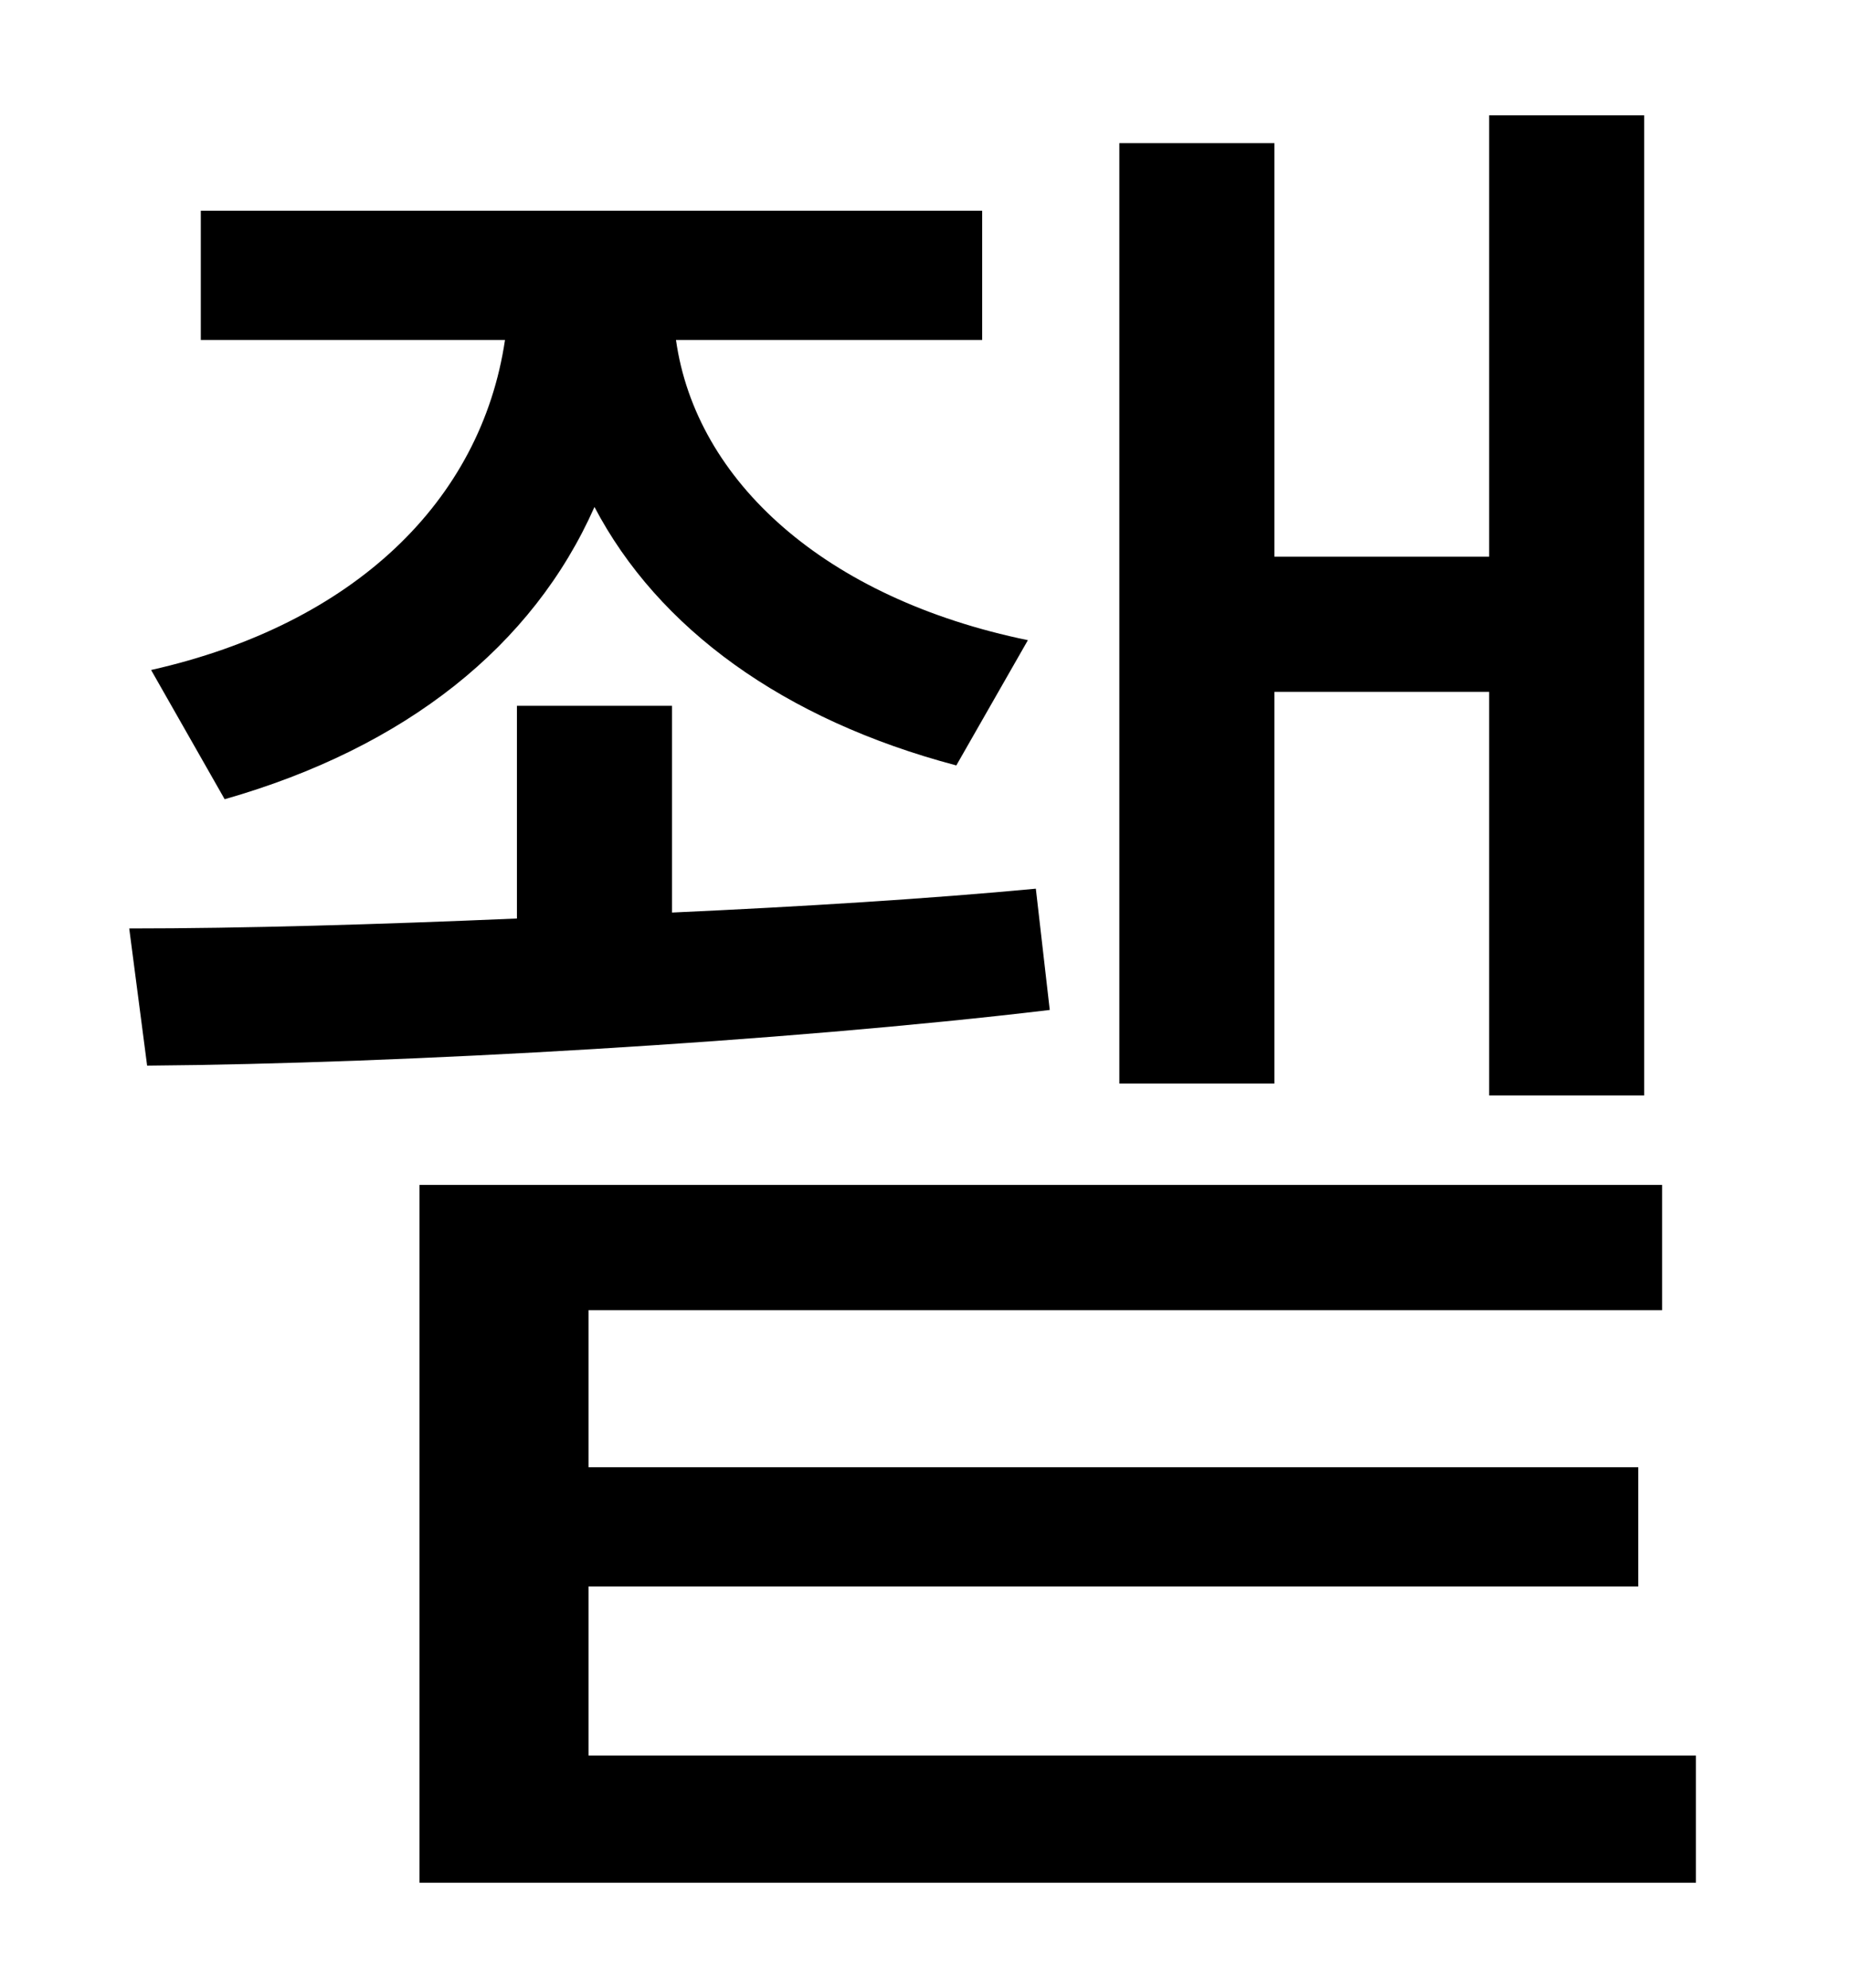 <?xml version="1.0" standalone="no"?>
<!DOCTYPE svg PUBLIC "-//W3C//DTD SVG 1.1//EN" "http://www.w3.org/Graphics/SVG/1.1/DTD/svg11.dtd" >
<svg xmlns="http://www.w3.org/2000/svg" xmlns:xlink="http://www.w3.org/1999/xlink" version="1.1" viewBox="-10 0 930 1000">
   <path fill="currentColor"
d="M631 348v197h-78v-473h78v208h108v-222h78v493h-78v-203h-108zM103 402l-37 -65c102 -23 166 -85 178 -166h-153v-65h393v65h-154c10 71 75 130 177 151l-36 63c-87 -23 -150 -69 -182 -130c-31 70 -95 121 -186 147zM511 447l7 61c-134 16 -325 27 -454 28l-9 -69
c57 0 125 -2 195 -5v-107h78v104c66 -3 130 -7 183 -12zM286 883h557v64h-642v-351h625v63h-540v79h528v60h-528v85z" />
</svg>
